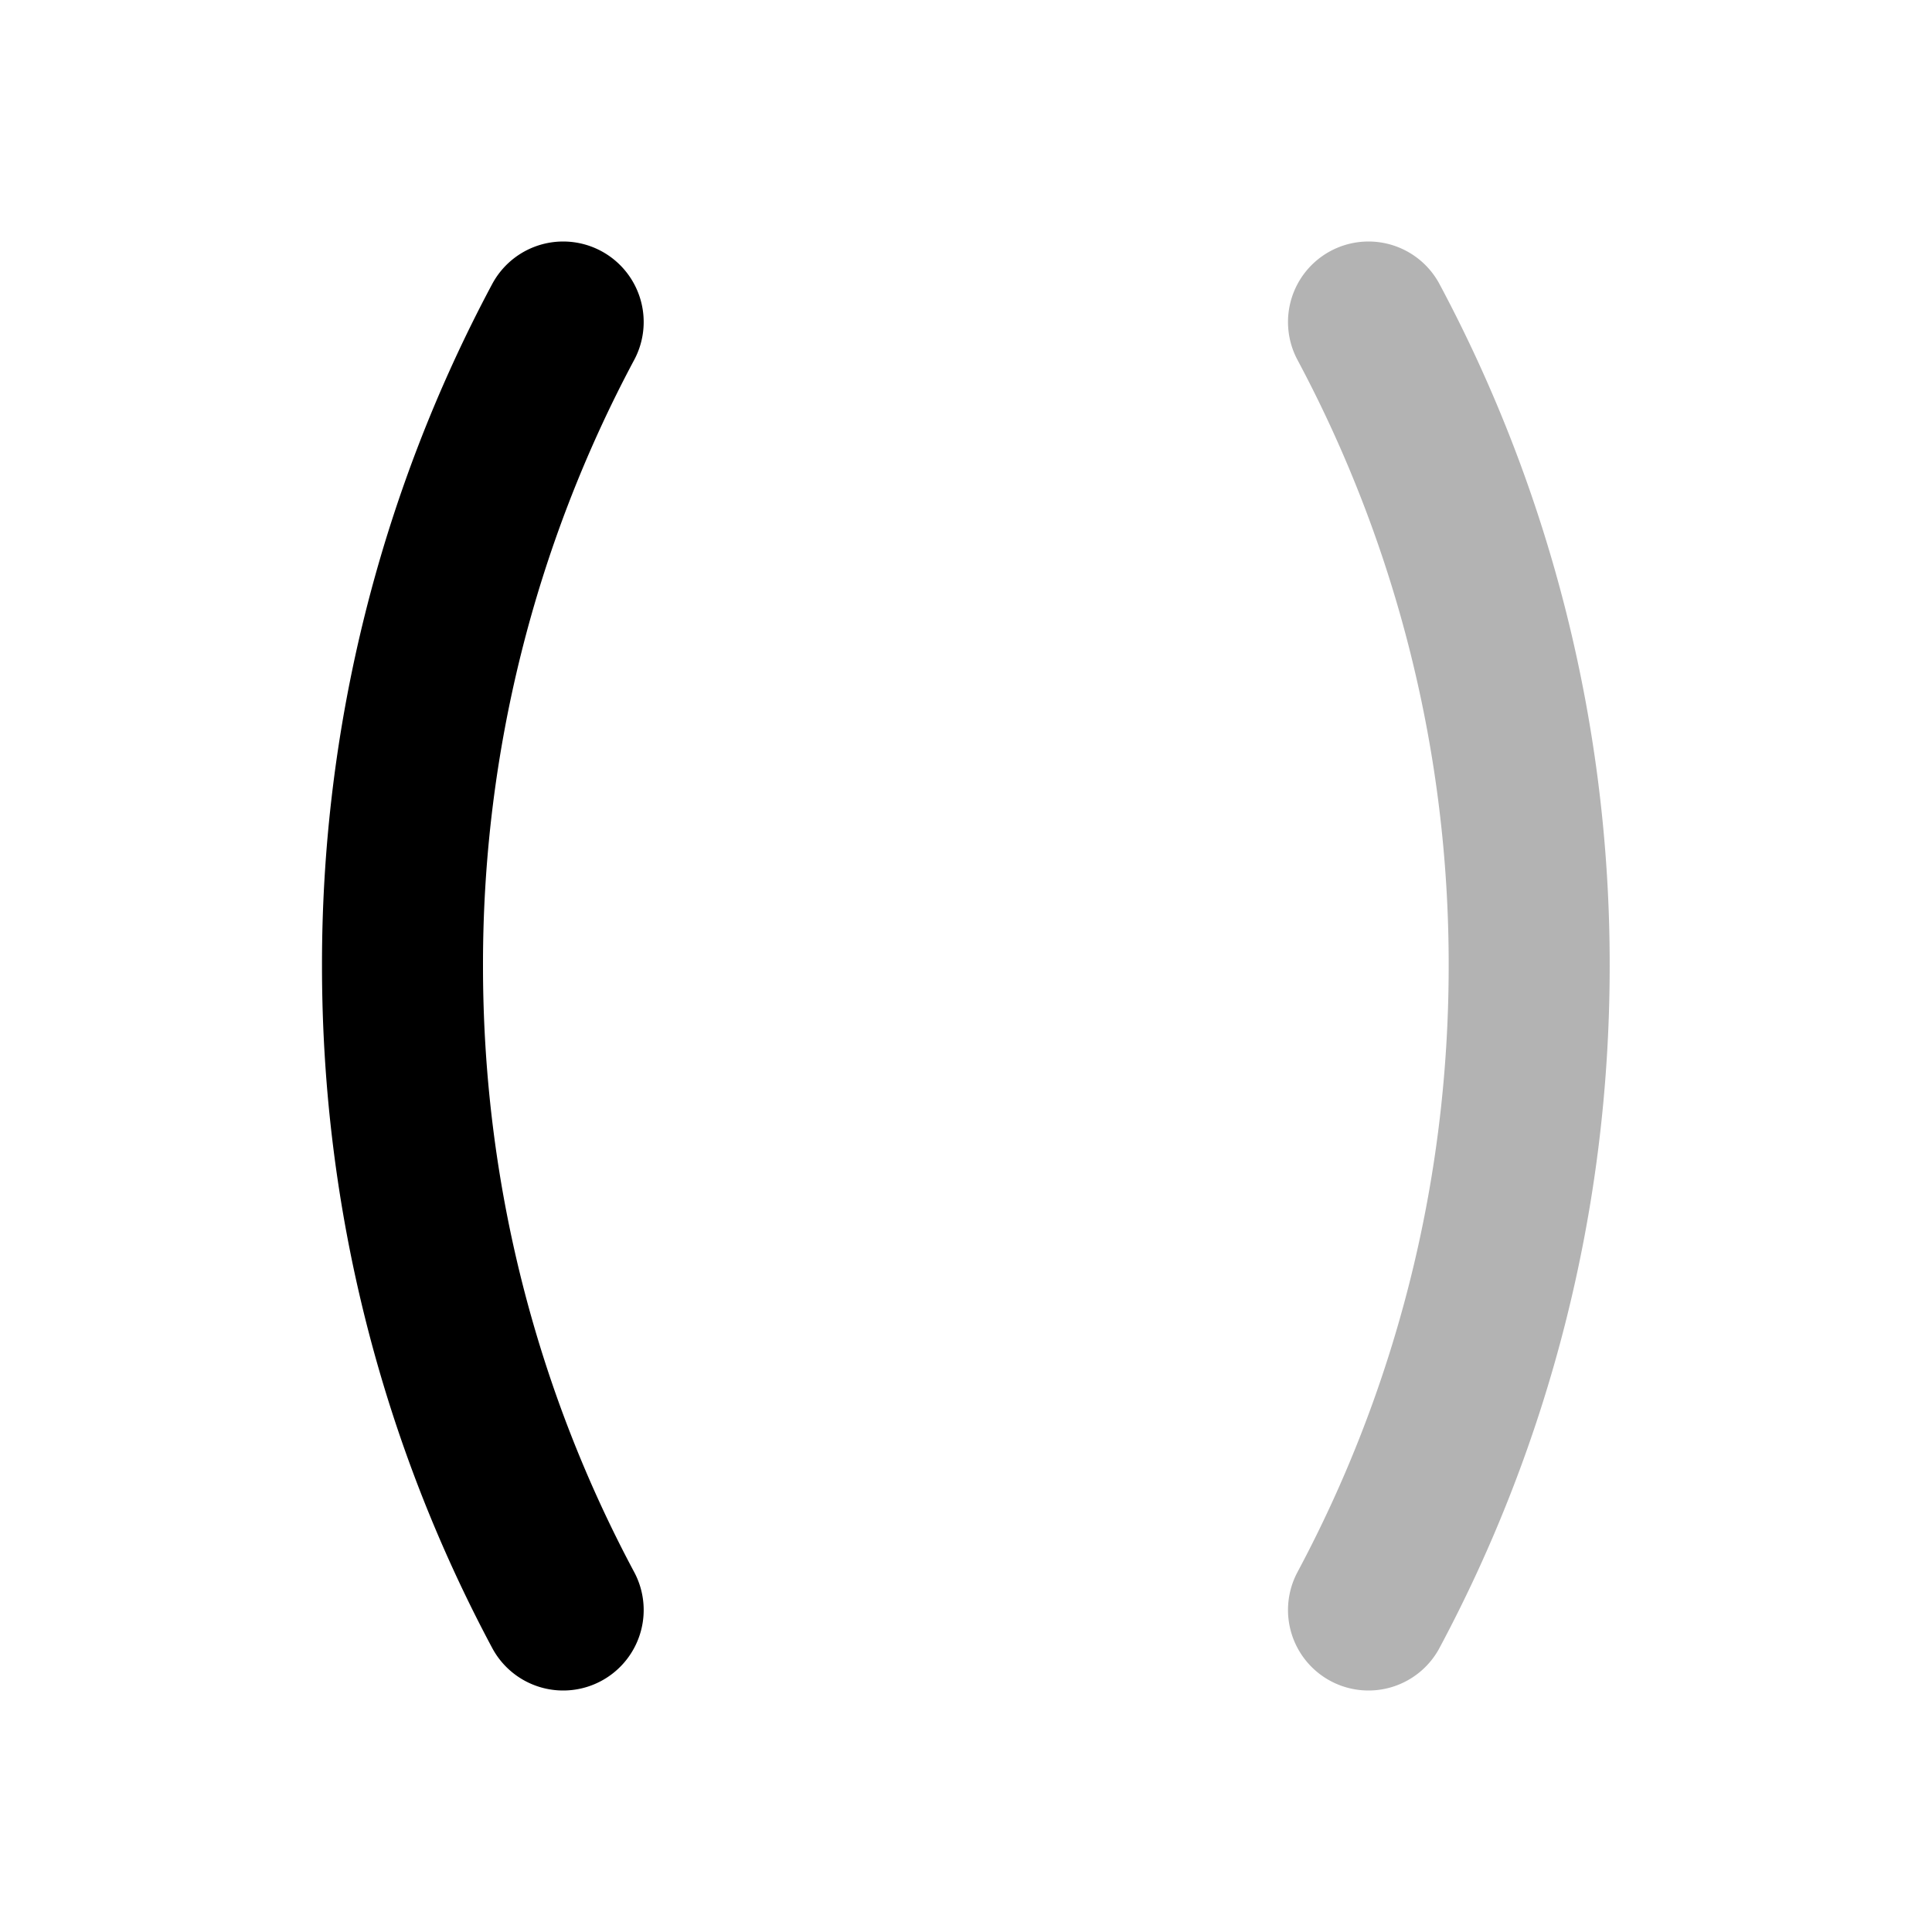 <svg xmlns="http://www.w3.org/2000/svg" width="24" height="24" viewbox="0 0 24 24" fill="none">
    <path stroke="currentColor" stroke-linecap="round" stroke-width="2" d="M17 4a16.925 16.925 0 0 1 1.996 8c0 2.892-.722 5.616-1.996 8" opacity=".3"/>
    <path stroke="currentColor" stroke-linecap="round" stroke-width="2" d="M6.996 4A16.925 16.925 0 0 0 5 12c0 2.892.722 5.616 1.996 8"/>
</svg>